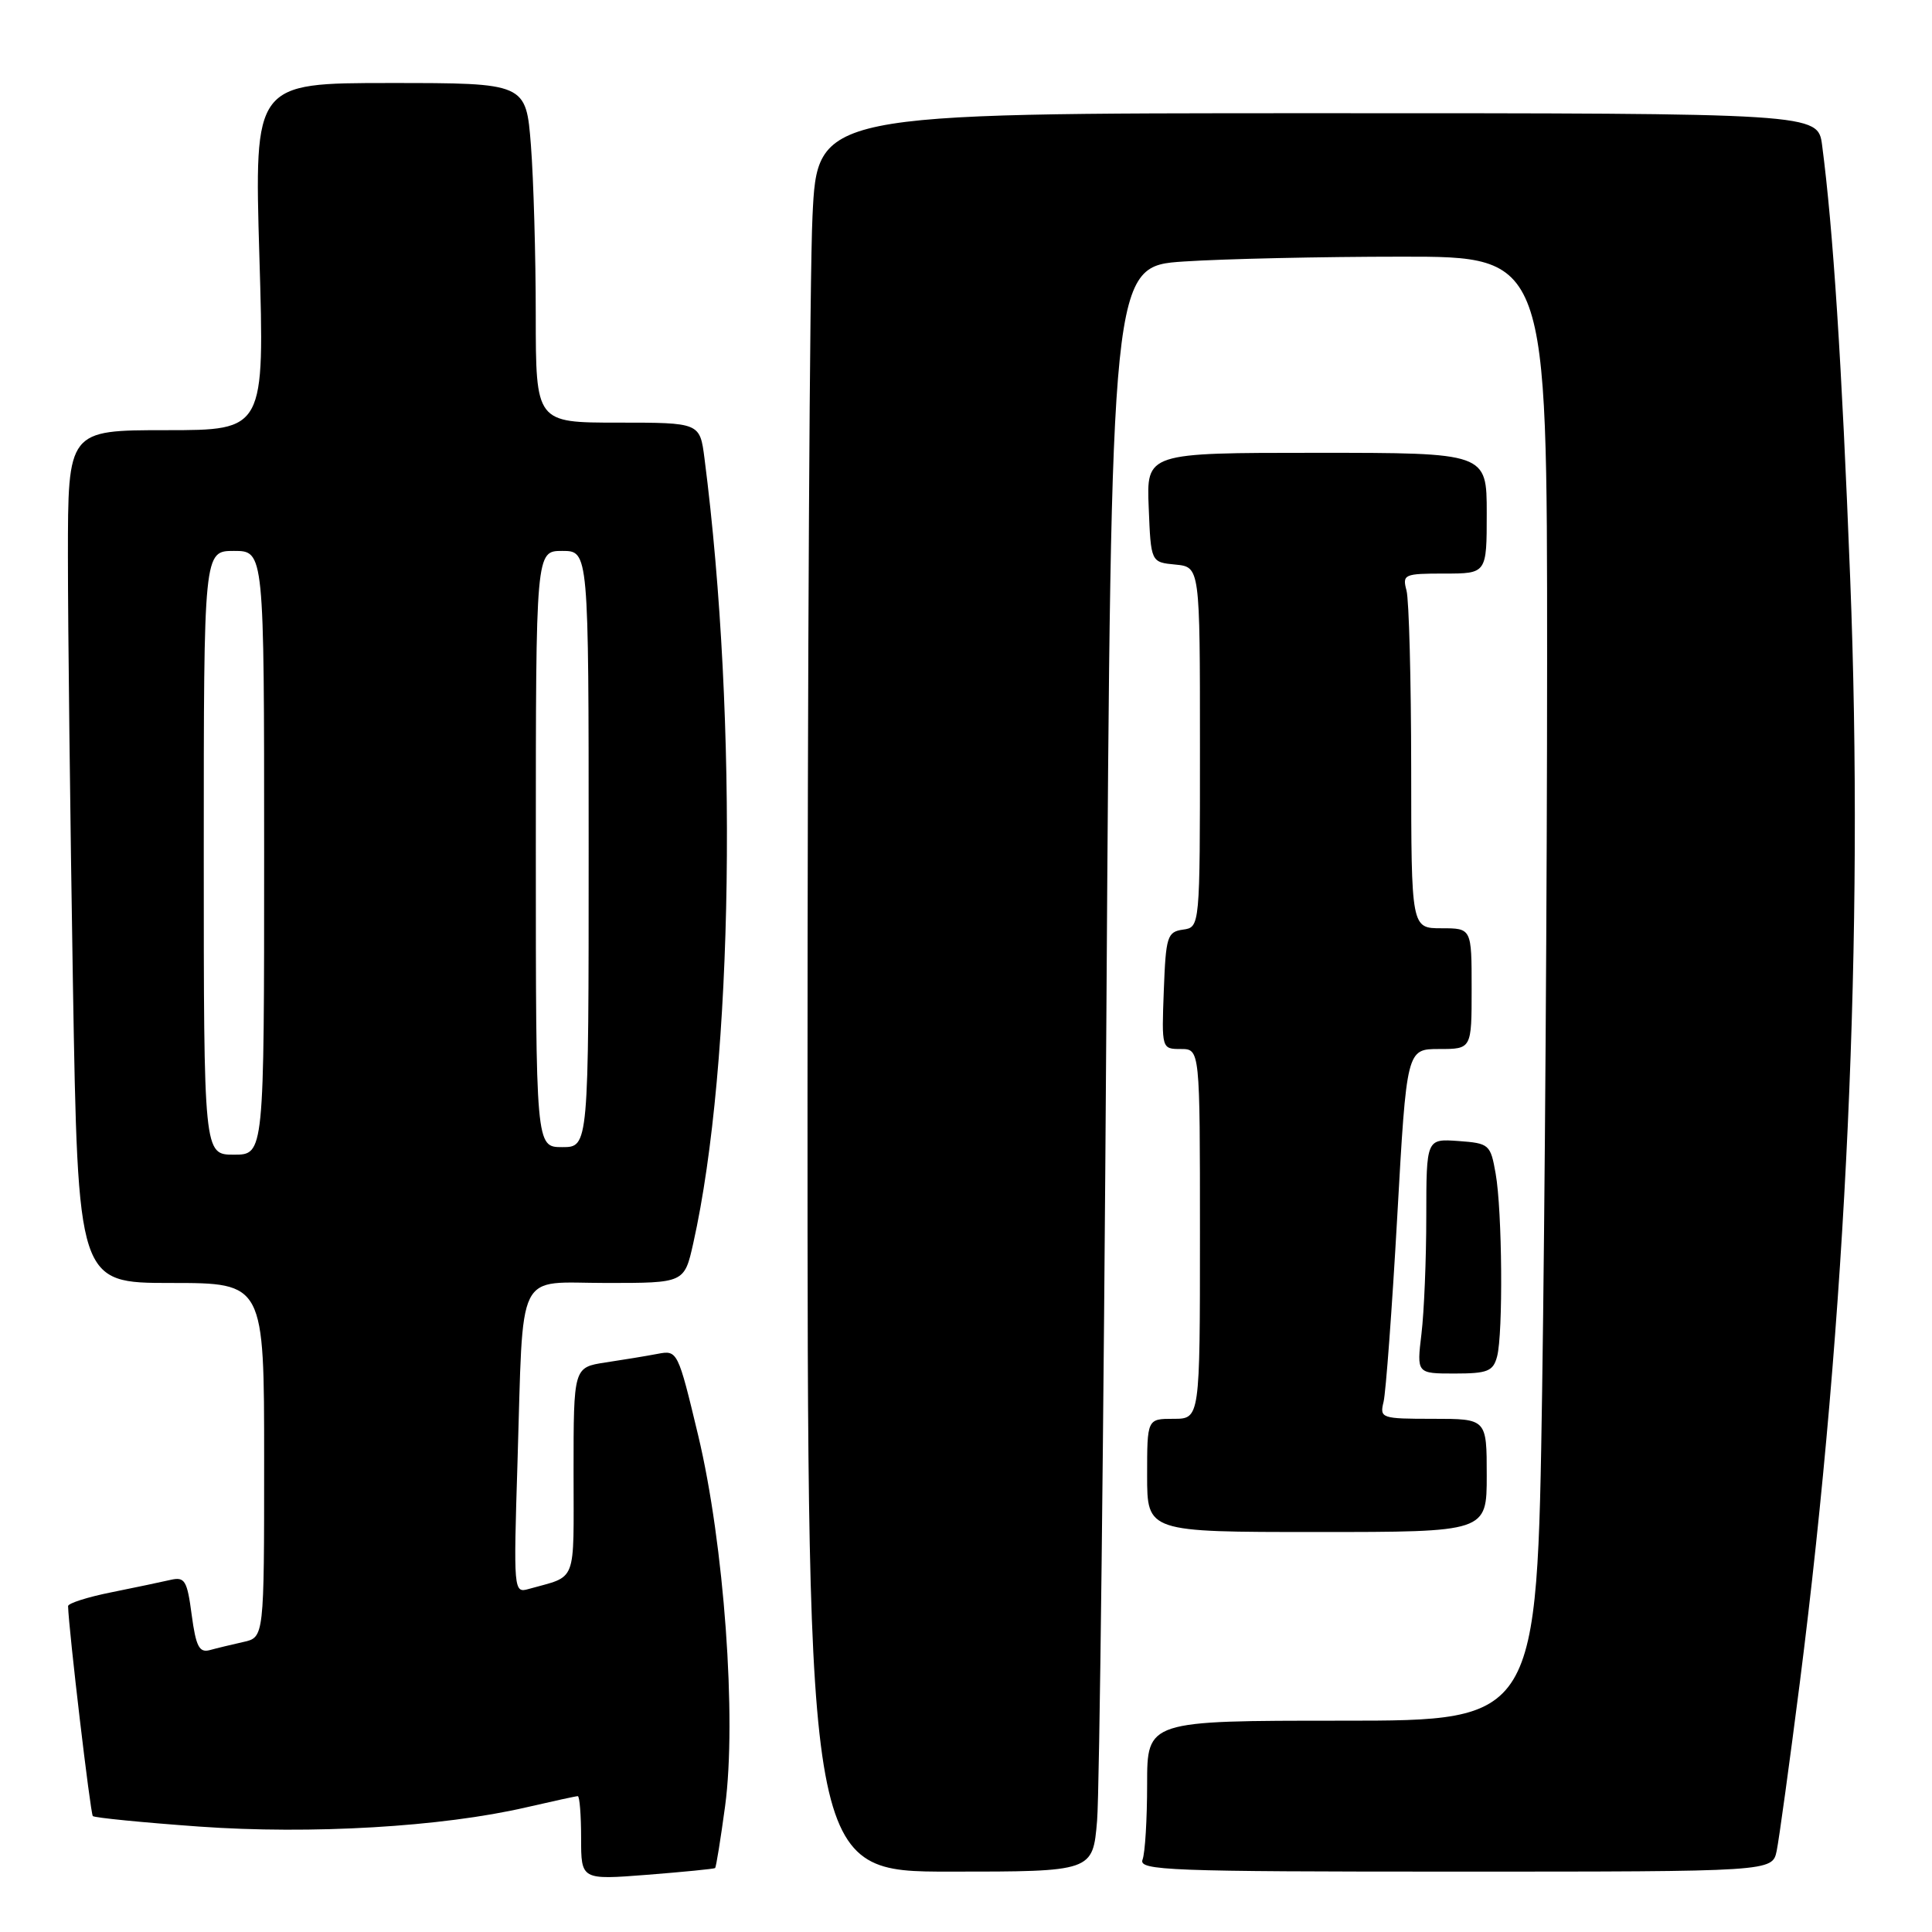 <?xml version="1.0" encoding="UTF-8" standalone="no"?>
<!DOCTYPE svg PUBLIC "-//W3C//DTD SVG 1.1//EN" "http://www.w3.org/Graphics/SVG/1.1/DTD/svg11.dtd" >
<svg xmlns="http://www.w3.org/2000/svg" xmlns:xlink="http://www.w3.org/1999/xlink" version="1.1" viewBox="0 0 256 256">
 <g >
 <path fill="currentColor"
d=" M 94.75 247.53 C 94.89 247.43 95.48 243.73 96.08 239.32 C 97.63 227.75 95.95 204.58 92.51 190.19 C 89.83 179.01 89.77 178.89 87.15 179.39 C 85.69 179.67 82.59 180.18 80.25 180.53 C 76.00 181.18 76.00 181.18 76.00 195.02 C 76.00 210.17 76.56 208.71 70.01 210.56 C 68.07 211.11 68.04 210.74 68.57 193.81 C 69.38 167.62 68.20 170.00 80.39 170.00 C 90.68 170.00 90.68 170.00 91.86 164.74 C 97.18 140.95 97.83 95.61 93.35 60.75 C 92.74 56.00 92.74 56.00 81.87 56.00 C 71.00 56.00 71.00 56.00 70.99 41.75 C 70.99 33.91 70.70 23.79 70.35 19.25 C 69.70 11.00 69.70 11.00 51.69 11.00 C 33.69 11.00 33.69 11.00 34.37 34.00 C 35.06 57.00 35.06 57.00 22.03 57.00 C 9.00 57.00 9.00 57.00 9.00 73.75 C 9.00 82.96 9.30 108.39 9.66 130.25 C 10.33 170.00 10.33 170.00 22.66 170.00 C 35.00 170.00 35.00 170.00 35.00 193.48 C 35.00 216.96 35.00 216.96 32.25 217.57 C 30.74 217.91 28.73 218.39 27.79 218.65 C 26.40 219.02 25.96 218.16 25.40 213.98 C 24.80 209.42 24.49 208.91 22.61 209.34 C 21.45 209.61 17.91 210.35 14.75 210.99 C 11.59 211.62 9.01 212.45 9.02 212.82 C 9.11 216.00 11.98 240.32 12.30 240.64 C 12.53 240.86 18.87 241.49 26.38 242.03 C 41.24 243.09 58.57 242.07 69.74 239.48 C 73.25 238.67 76.32 238.00 76.56 238.00 C 76.80 238.00 77.00 240.50 77.00 243.55 C 77.00 249.10 77.00 249.10 85.75 248.42 C 90.56 248.04 94.61 247.64 94.75 247.53 Z  M 145.37 241.25 C 145.69 237.54 146.24 189.68 146.60 134.89 C 147.24 35.29 147.24 35.29 156.87 34.65 C 162.17 34.30 175.16 34.01 185.75 34.01 C 205.00 34.00 205.00 34.00 205.00 87.34 C 205.00 116.67 204.70 160.32 204.34 184.34 C 203.67 228.00 203.67 228.00 177.84 228.00 C 152.00 228.00 152.00 228.00 152.00 236.42 C 152.00 241.05 151.73 245.55 151.39 246.42 C 150.85 247.85 154.90 248.00 192.81 248.00 C 234.84 248.00 234.84 248.00 235.42 245.25 C 235.73 243.74 237.11 233.72 238.48 223.00 C 244.69 174.25 247.00 123.64 245.16 76.67 C 244.05 48.09 242.89 30.29 241.44 19.25 C 240.88 15.00 240.88 15.00 174.59 15.00 C 108.31 15.00 108.31 15.00 107.66 28.66 C 107.29 36.17 107.00 88.60 107.00 145.16 C 107.00 248.00 107.00 248.00 125.90 248.00 C 144.80 248.00 144.80 248.00 145.37 241.25 Z  M 197.00 195.50 C 197.00 188.00 197.00 188.00 189.89 188.00 C 183.02 188.00 182.80 187.92 183.33 185.75 C 183.63 184.51 184.45 173.49 185.14 161.25 C 186.39 139.00 186.39 139.00 190.70 139.00 C 195.00 139.00 195.00 139.00 195.00 131.00 C 195.00 123.00 195.00 123.00 191.00 123.00 C 187.00 123.00 187.00 123.00 186.99 101.75 C 186.98 90.06 186.70 79.49 186.37 78.25 C 185.80 76.11 186.05 76.00 191.38 76.00 C 197.00 76.00 197.00 76.00 197.00 68.00 C 197.00 60.00 197.00 60.00 174.46 60.00 C 151.91 60.00 151.91 60.00 152.21 67.25 C 152.50 74.50 152.50 74.50 155.75 74.81 C 159.00 75.13 159.00 75.13 159.00 98.99 C 159.00 122.86 159.00 122.86 156.75 123.18 C 154.67 123.48 154.48 124.08 154.21 131.25 C 153.92 138.96 153.93 139.00 156.46 139.00 C 159.00 139.00 159.00 139.00 159.00 163.50 C 159.00 188.00 159.00 188.00 155.50 188.00 C 152.00 188.00 152.00 188.00 152.00 195.50 C 152.00 203.00 152.00 203.00 174.50 203.00 C 197.00 203.00 197.00 203.00 197.00 195.50 Z  M 198.37 179.75 C 199.18 176.72 199.06 160.47 198.18 155.50 C 197.50 151.64 197.33 151.49 193.24 151.19 C 189.00 150.89 189.00 150.89 188.99 161.19 C 188.99 166.86 188.70 173.86 188.35 176.75 C 187.72 182.00 187.72 182.00 192.74 182.00 C 197.11 182.00 197.85 181.70 198.37 179.75 Z  M 27.00 113.00 C 27.00 73.00 27.00 73.00 31.00 73.00 C 35.00 73.00 35.00 73.00 35.00 113.00 C 35.00 153.00 35.00 153.00 31.00 153.00 C 27.00 153.00 27.00 153.00 27.00 113.00 Z  M 71.00 112.50 C 71.00 73.00 71.00 73.00 74.50 73.00 C 78.00 73.00 78.00 73.00 78.00 112.50 C 78.00 152.00 78.00 152.00 74.50 152.00 C 71.00 152.00 71.00 152.00 71.00 112.50 Z "/>
</g>
</svg>